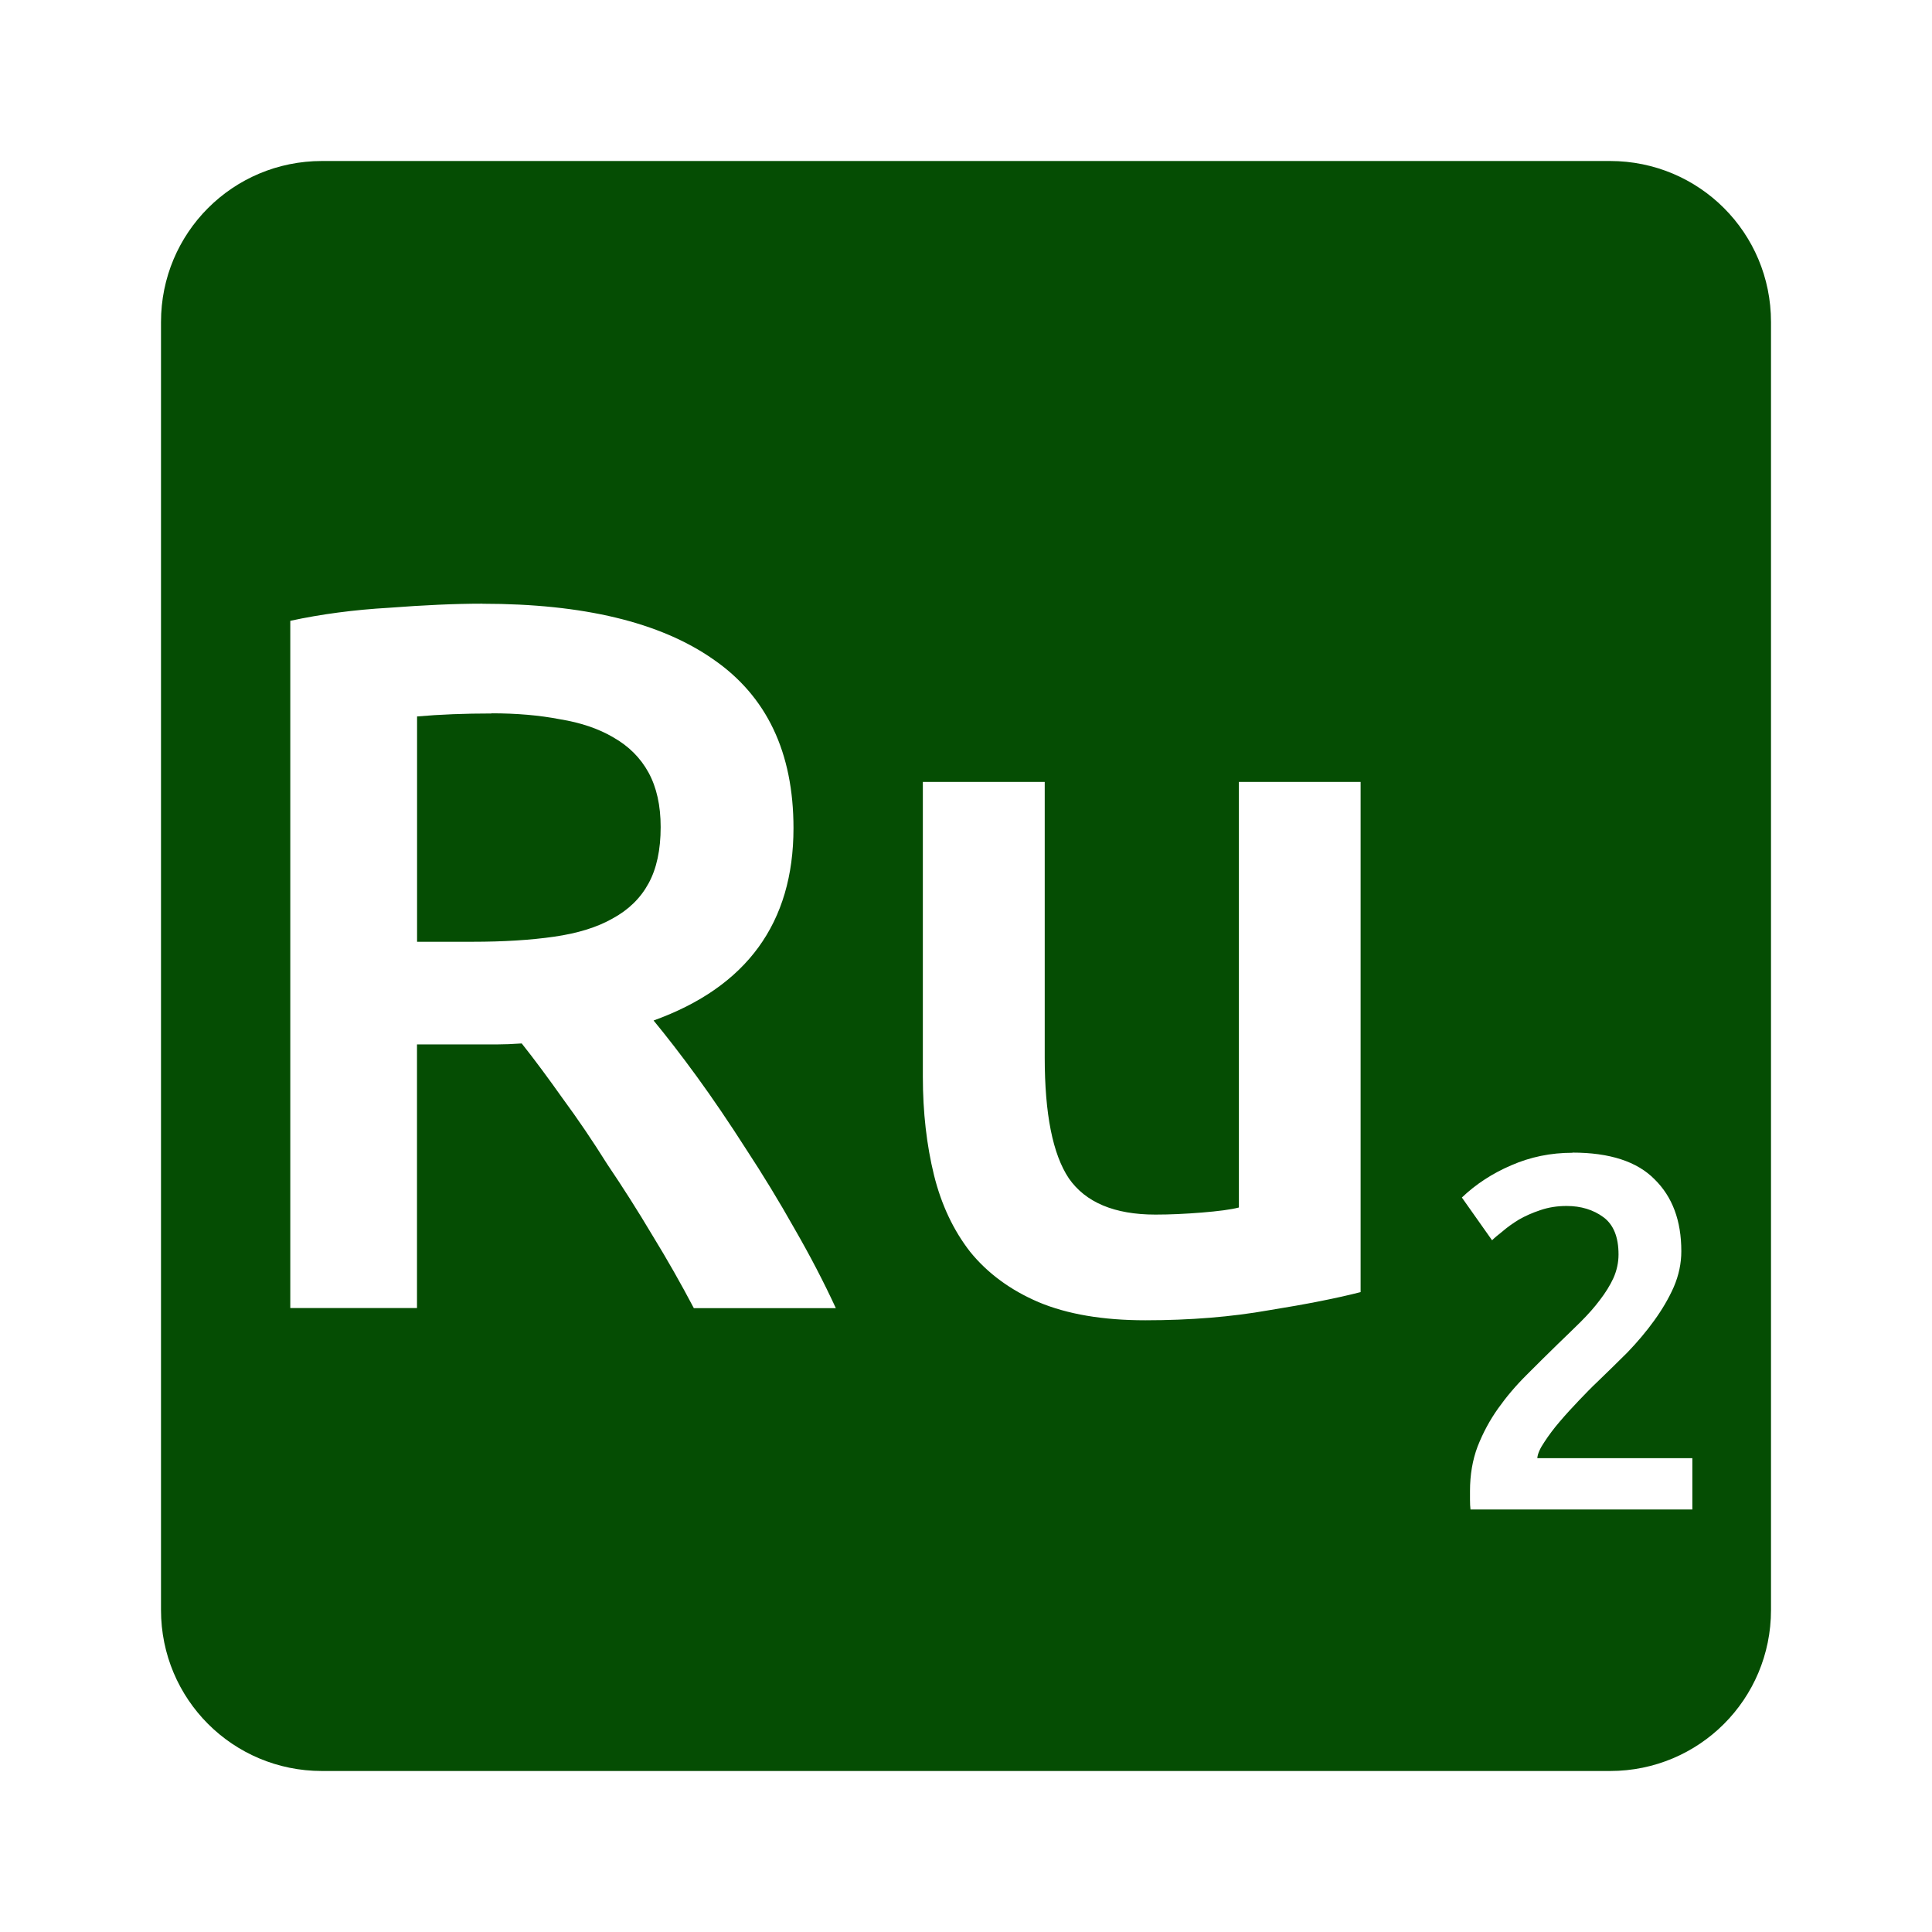 <svg viewBox="0 0 24 24" xmlns="http://www.w3.org/2000/svg">
 <path style="fill:#054D03;fill-opacity:1" d="m 4 2 c -1.108 0 -2 0.892 -2 2 l 0 16 c 0 1.108 0.892 2 2 2 l 16 0 c 1.108 0 2 -0.892 2 -2 l 0 -16 c 0 -1.108 -0.892 -2 -2 -2 l -16 0 z m 1.994 5.5 c 1.25 0 2.205 0.229 2.863 0.688 0.667 0.458 1 1.158 1 2.1 0 1.175 -0.58 1.972 -1.738 2.389 c 0.158 0.192 0.339 0.424 0.539 0.699 c 0.2 0.275 0.403 0.575 0.611 0.9 0.208 0.317 0.408 0.645 0.6 0.986 c 0.192 0.333 0.364 0.663 0.514 0.988 l -1.764 0 c -0.158 -0.3 -0.328 -0.6 -0.512 -0.9 -0.183 -0.308 -0.371 -0.603 -0.563 -0.887 -0.183 -0.292 -0.367 -0.563 -0.551 -0.813 -0.183 -0.258 -0.353 -0.488 -0.512 -0.688 -0.117 0.008 -0.217 0.012 -0.301 0.012 l -0.236 0 -0.764 0 0 3.275 -1.574 0 0 -8.537 c 0.383 -0.083 0.791 -0.137 1.225 -0.162 0.433 -0.033 0.82 -0.051 1.162 -0.051 z m 0.113 1.363 c -0.333 0 -0.642 0.012 -0.926 0.037 l 0 2.799 0.688 0 c 0.383 0 0.722 -0.021 1.014 -0.063 0.292 -0.042 0.533 -0.116 0.725 -0.225 0.2 -0.108 0.349 -0.254 0.449 -0.438 0.1 -0.183 0.15 -0.416 0.15 -0.699 0 -0.267 -0.05 -0.492 -0.15 -0.676 -0.1 -0.183 -0.246 -0.329 -0.438 -0.438 c -0.183 -0.108 -0.404 -0.183 -0.662 -0.225 -0.258 -0.05 -0.541 -0.074 -0.85 -0.074 z m 5.357 0.85 1.514 0 0 3.424 c 0 0.7 0.099 1.2 0.299 1.5 0.208 0.3 0.568 0.451 1.076 0.451 0.183 0 0.374 -0.009 0.574 -0.025 0.208 -0.017 0.363 -0.037 0.463 -0.063 l 0 -5.287 1.512 0 0 6.338 c -0.292 0.075 -0.67 0.15 -1.137 0.225 -0.467 0.083 -0.979 0.125 -1.537 0.125 -0.525 0 -0.968 -0.075 -1.326 -0.225 -0.35 -0.15 -0.633 -0.358 -0.85 -0.625 -0.208 -0.267 -0.358 -0.585 -0.449 -0.951 -0.092 -0.375 -0.139 -0.783 -0.139 -1.225 l 0 -3.662 z m 8.07 4.605 c 0.462 0 0.803 0.111 1.02 0.332 0.221 0.217 0.332 0.513 0.332 0.893 0 0.15 -0.031 0.299 -0.094 0.445 -0.063 0.142 -0.144 0.28 -0.244 0.418 -0.096 0.133 -0.207 0.265 -0.332 0.395 -0.125 0.125 -0.25 0.246 -0.375 0.367 -0.067 0.063 -0.141 0.139 -0.225 0.227 -0.083 0.087 -0.163 0.174 -0.238 0.262 -0.075 0.087 -0.139 0.173 -0.193 0.256 -0.054 0.079 -0.084 0.147 -0.088 0.201 l 1.926 0 0 0.637 -2.756 0 c -0.004 -0.033 -0.006 -0.073 -0.006 -0.119 l 0 -0.111 c 0 -0.2 0.031 -0.384 0.094 -0.551 0.067 -0.171 0.152 -0.329 0.256 -0.475 0.104 -0.146 0.22 -0.283 0.35 -0.412 0.129 -0.129 0.258 -0.258 0.387 -0.383 0.1 -0.096 0.197 -0.19 0.289 -0.281 0.092 -0.092 0.17 -0.18 0.236 -0.268 0.071 -0.092 0.128 -0.184 0.17 -0.275 0.042 -0.096 0.063 -0.193 0.063 -0.293 0 -0.217 -0.063 -0.371 -0.188 -0.463 -0.125 -0.092 -0.278 -0.139 -0.457 -0.139 -0.117 0 -0.224 0.017 -0.324 0.051 -0.1 0.033 -0.19 0.073 -0.27 0.119 -0.075 0.046 -0.141 0.093 -0.199 0.143 -0.058 0.046 -0.104 0.084 -0.133 0.113 l -0.375 -0.531 c 0.175 -0.167 0.38 -0.3 0.613 -0.4 0.238 -0.104 0.491 -0.156 0.762 -0.156 z"/>
</svg>
